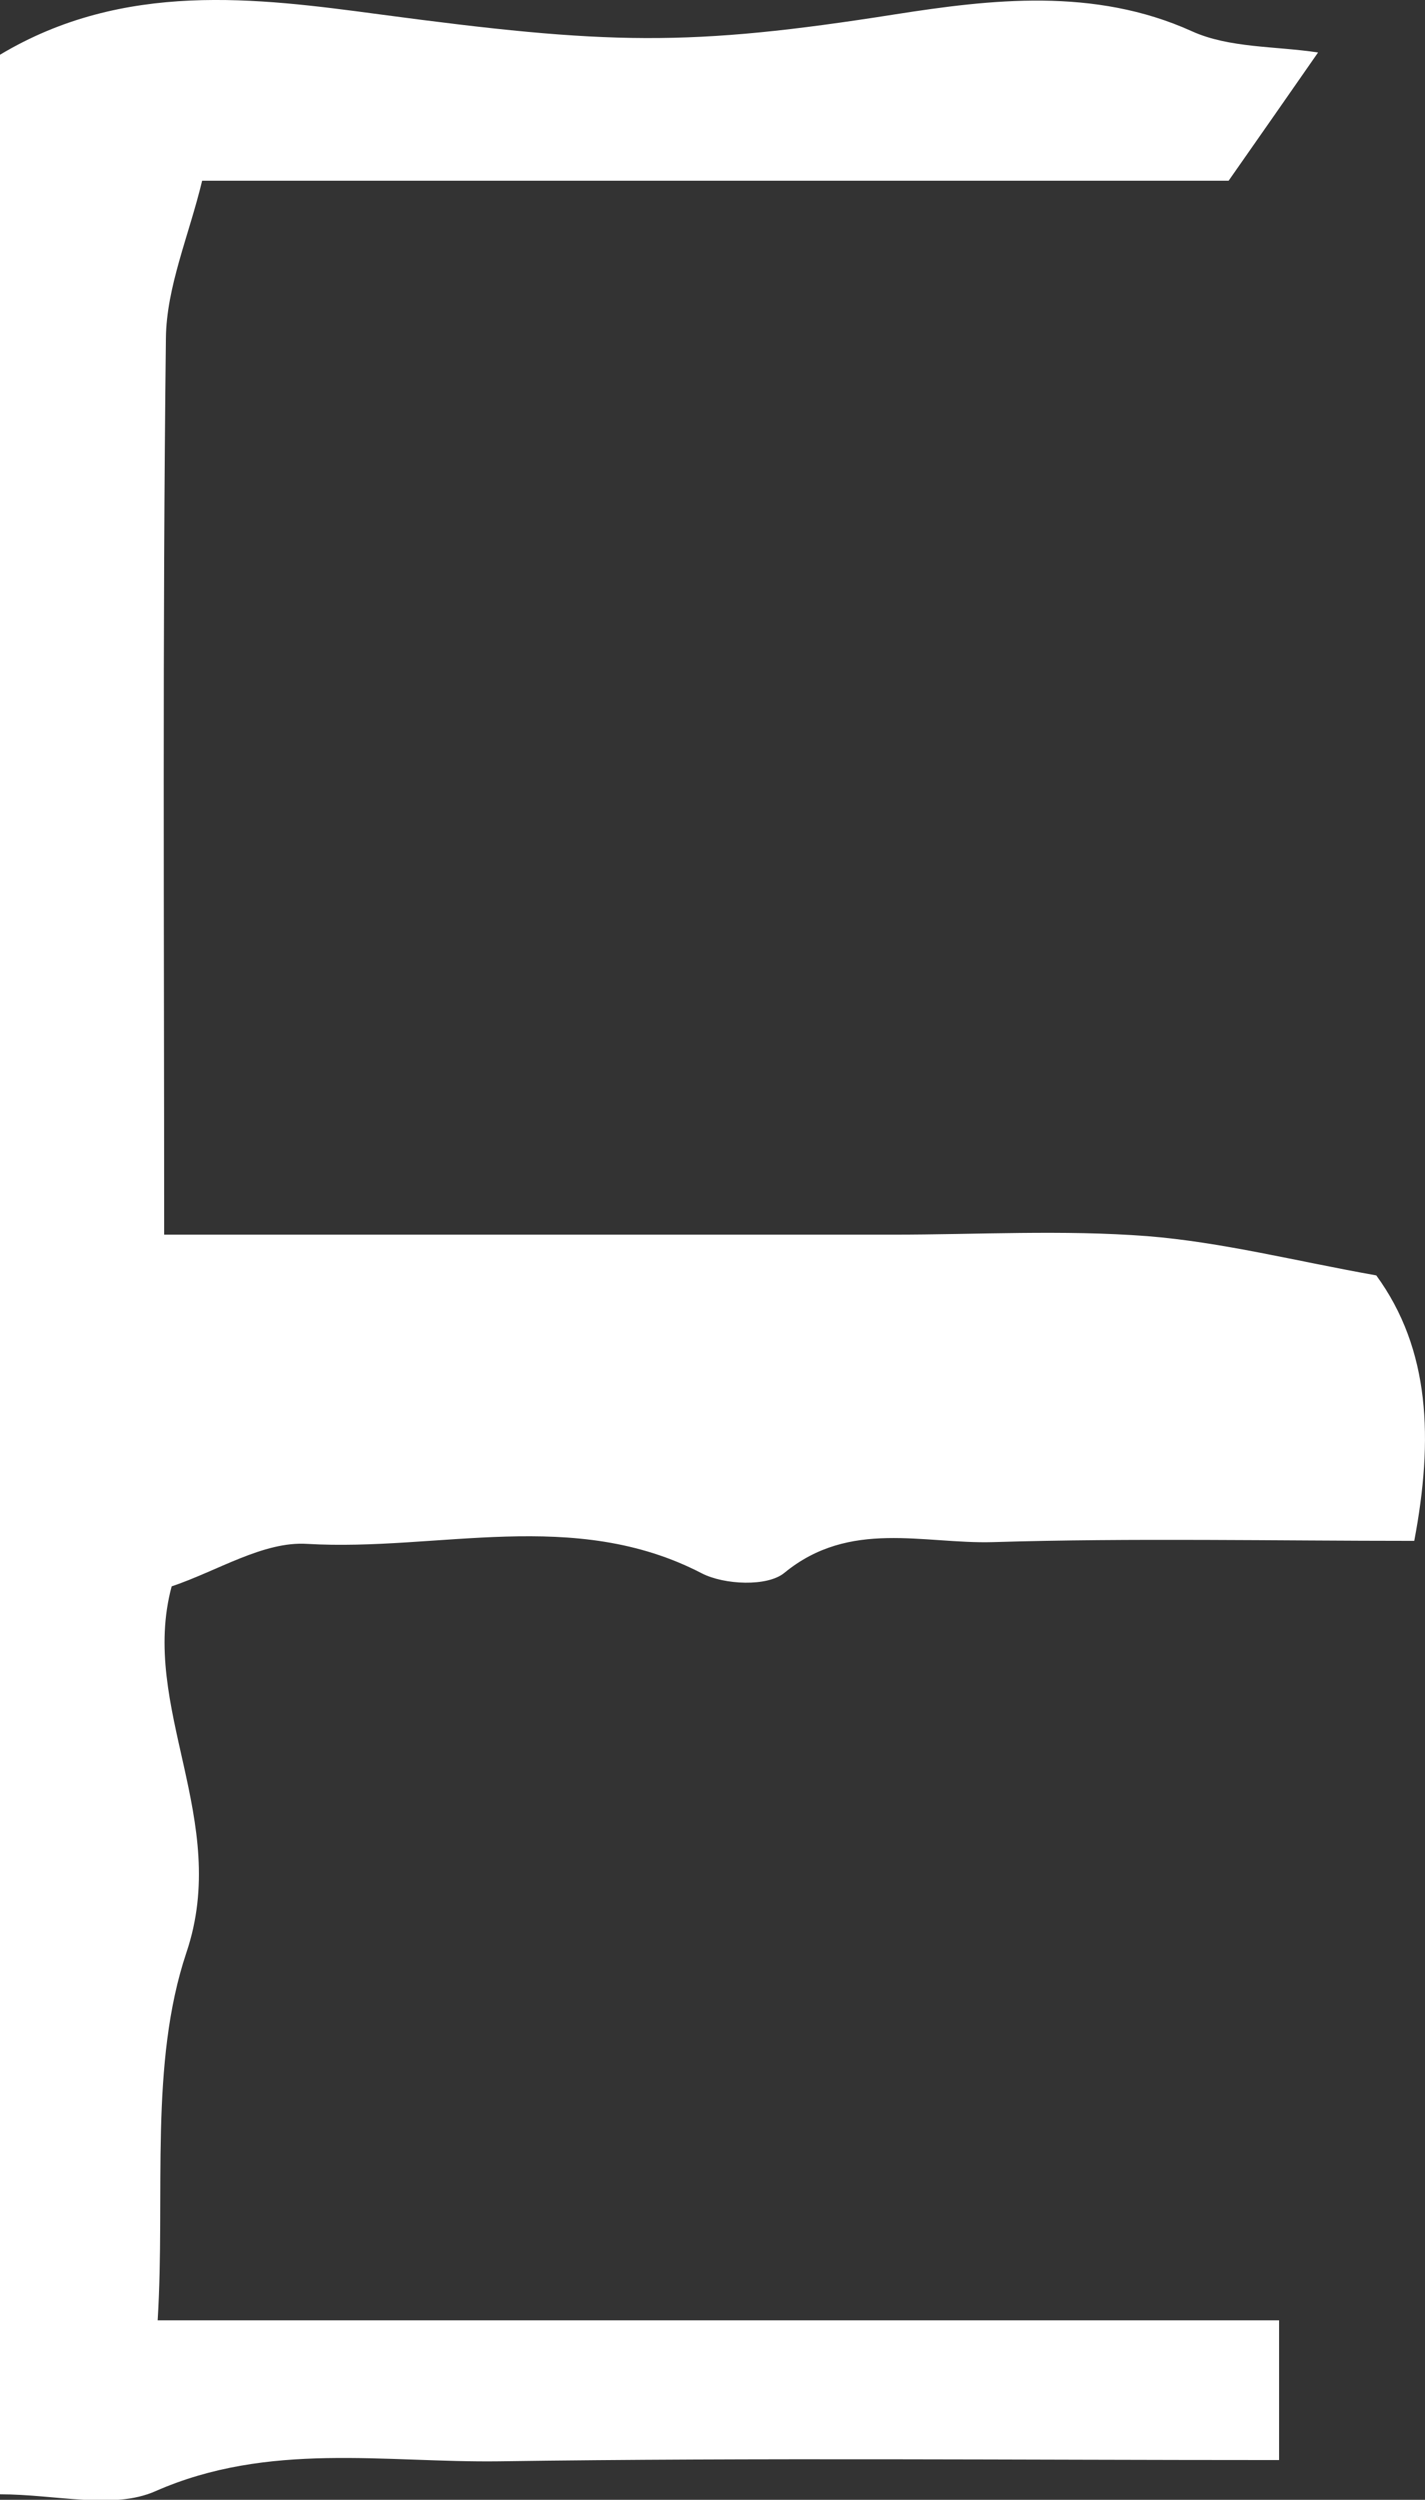<?xml version="1.0" encoding="UTF-8"?>
<svg id="_레이어_2" data-name="레이어 2" xmlns="http://www.w3.org/2000/svg" viewBox="0 0 57.03 100">
  <rect x="0" y="0" width="57.03" height="100" fill="#333333" stroke="none"/>
  <defs>
    <style>
      .cls-1 {
        fill: #fff;
        stroke-width: 0px;
      }
    </style>
  </defs>
  <g id="_레이어_1-2" data-name="레이어 1">
    <path class="cls-1" d="M0,2.19C4.96-.78,10.29-.08,15.16.57c9.2,1.23,12.38,1.31,20.69,0,3.78-.59,7.94-1.09,11.85.68,1.5.68,3.35.59,5.05.85-1.16,1.67-2.23,3.2-3.58,5.13H8.09c-.53,2.2-1.43,4.25-1.45,6.3-.14,11.77-.07,23.54-.07,35.86h29.15c3.4,0,6.82-.2,10.2.06,2.99.24,5.95,1,9.16,1.57,2.16,2.96,2.29,6.55,1.52,10.62-5.61,0-11.24-.12-16.86.05-2.78.08-5.73-.92-8.35,1.23-.68.56-2.4.48-3.3.02-5.12-2.66-10.54-.87-15.8-1.18-1.75-.11-3.58,1.08-5.42,1.7-1.3,4.83,2.38,9.35.59,14.65-1.49,4.45-.84,9.62-1.15,14.71h44.88v5.59c-10.44,0-20.83-.1-31.21.05-4.59.06-9.23-.8-13.77,1.2-1.69.74-3.97.12-6.21.12V2.19Z"/>
  </g>
</svg>